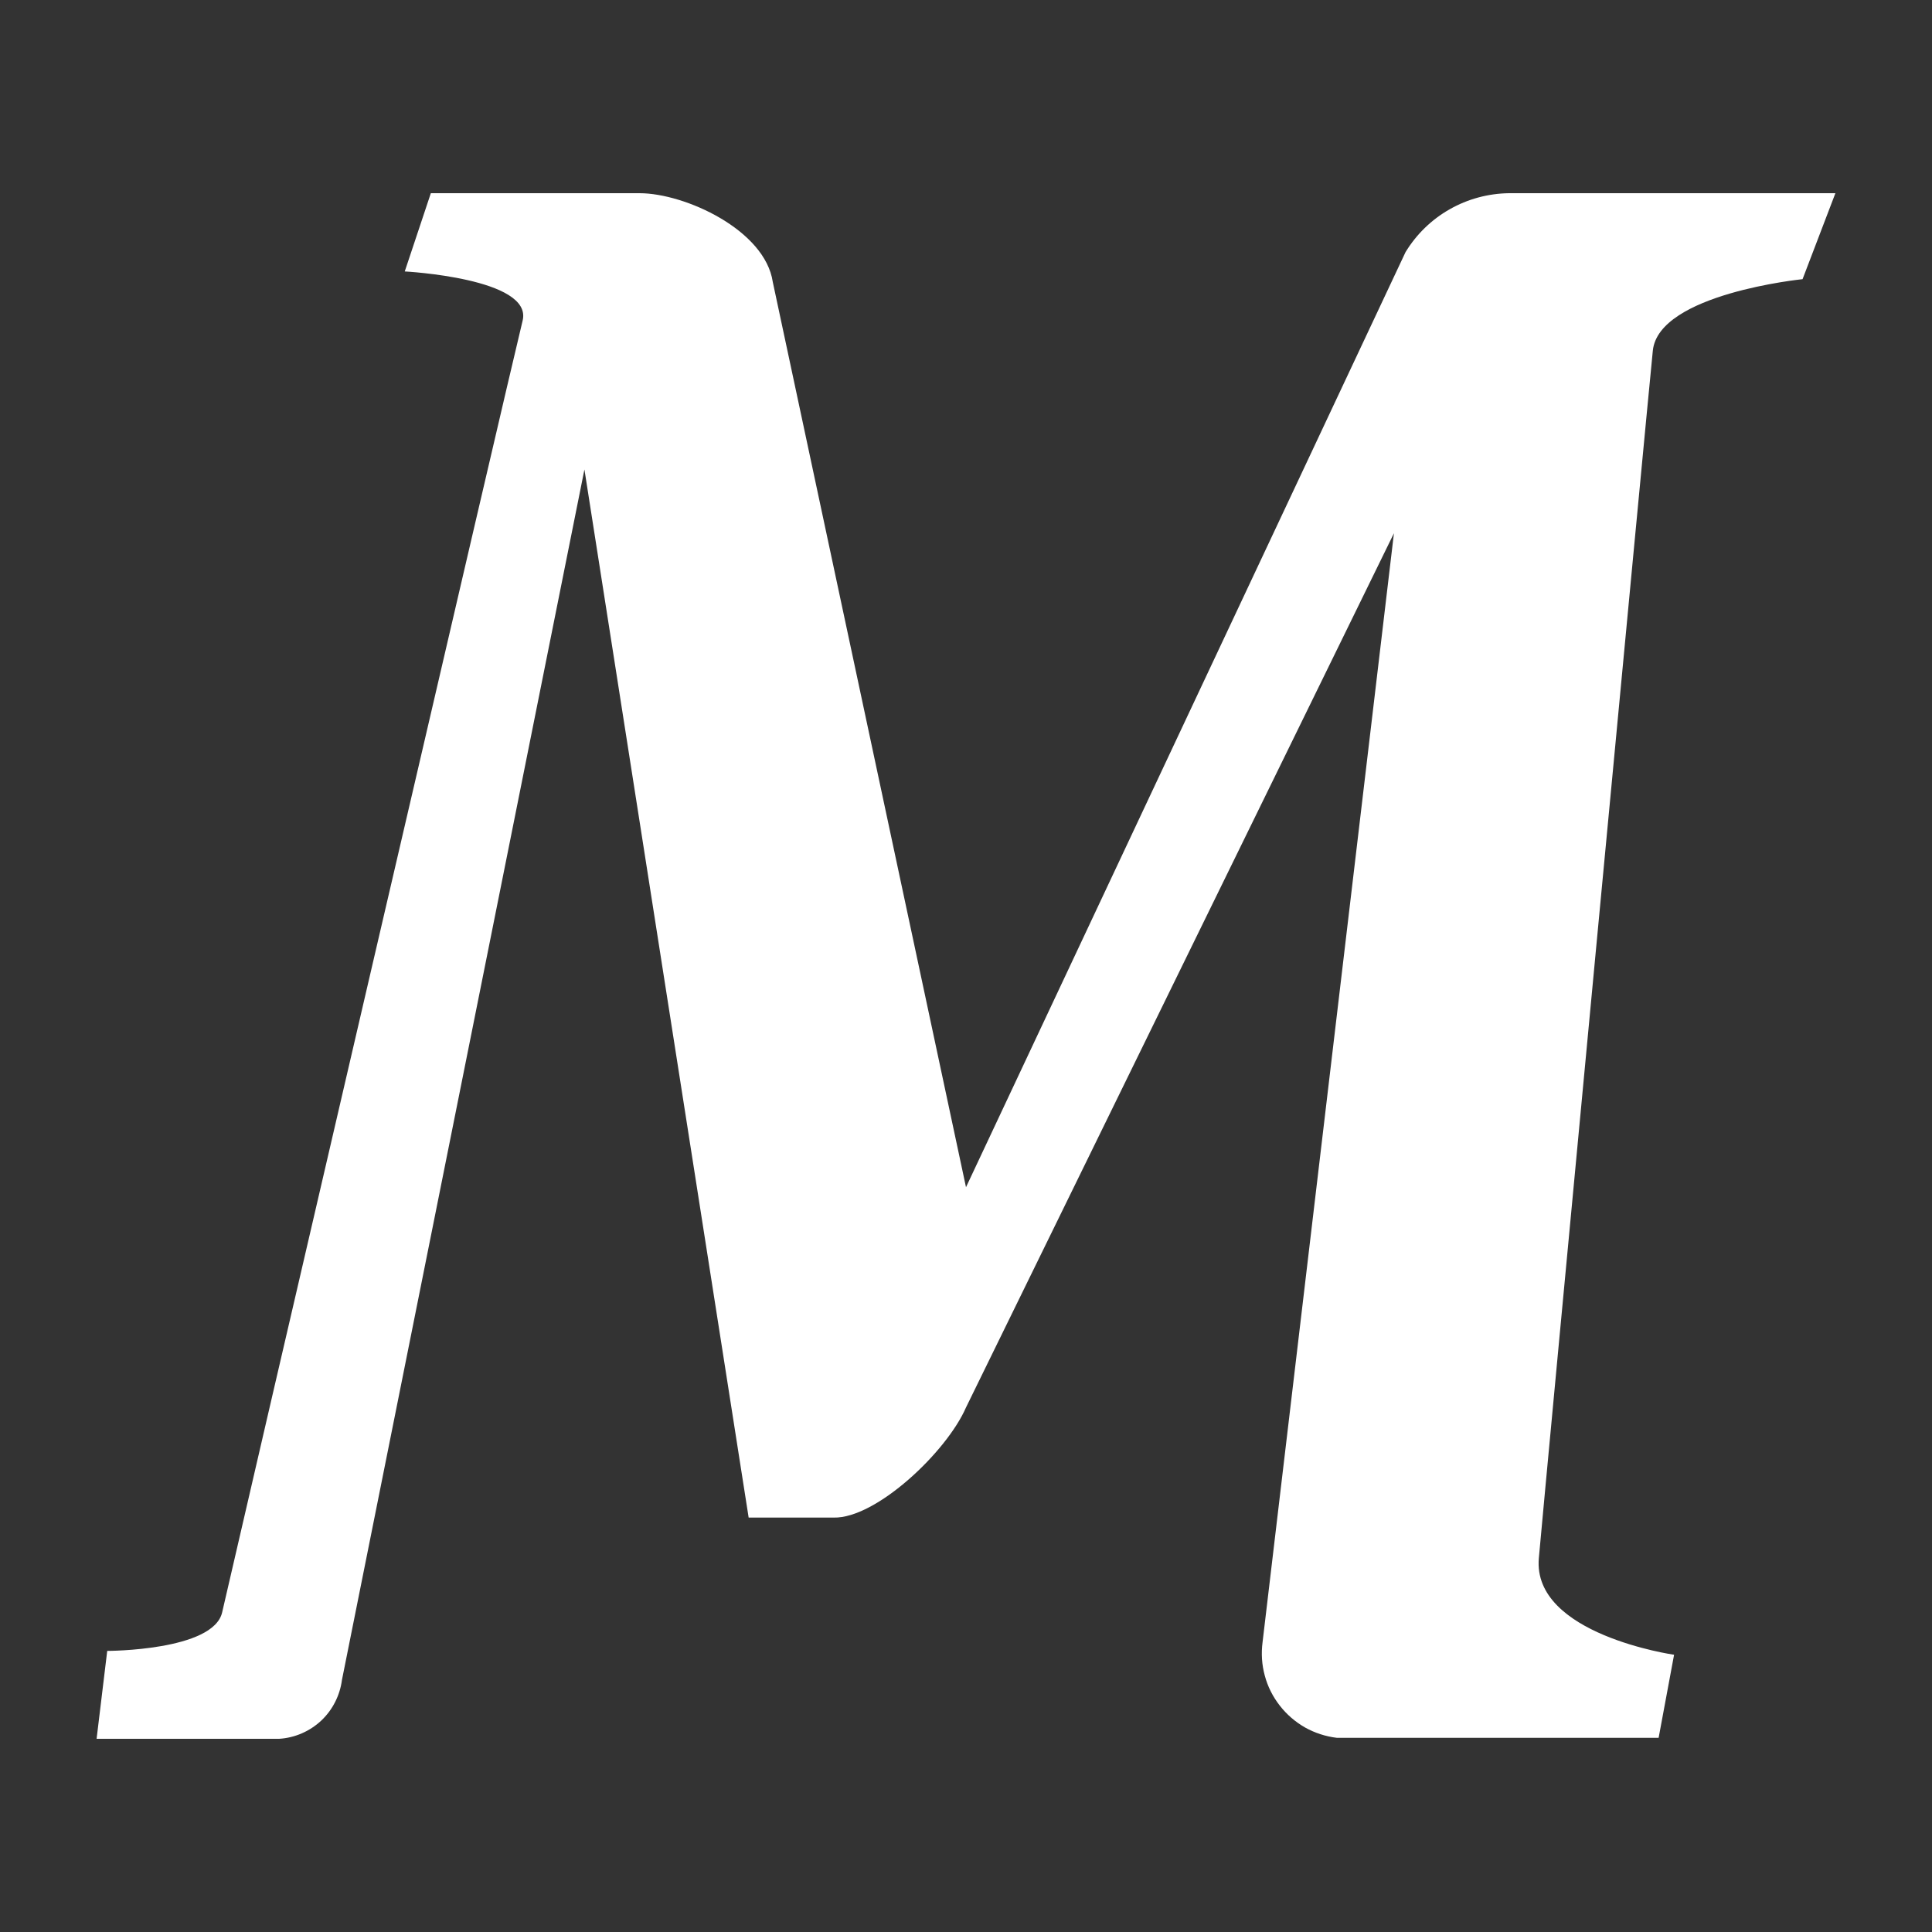 <svg width="20" height="20" viewBox="0 0 20 20" fill="none" xmlns="http://www.w3.org/2000/svg">
<rect x="0" y="0" width="20" height="20" fill="#333333" stroke="none"/>
<path d="M8 2.92L10 12.29L14.55 2.61C14.662 2.426 14.819 2.273 15.006 2.167C15.193 2.06 15.405 2.003 15.62 2H19L18.66 2.89C18.66 2.89 17.17 3.04 17.11 3.63C17.05 4.22 16 15.34 15.93 16.13C15.86 16.92 17.33 17.13 17.33 17.13L17.17 17.99H13.84C13.724 17.976 13.612 17.94 13.51 17.883C13.409 17.825 13.319 17.748 13.248 17.656C13.176 17.564 13.123 17.459 13.093 17.346C13.062 17.233 13.055 17.116 13.07 17L14.43 5.52L10 14.57C9.8 15.03 9.07 15.72 8.63 15.71H7.75L6.05 4.86L3.54 17.39C3.519 17.551 3.443 17.701 3.325 17.812C3.206 17.923 3.052 17.99 2.89 18H1L1.11 17.09C1.11 17.09 2.21 17.09 2.3 16.69C2.39 16.29 5.3 3.76 5.41 3.32C5.52 2.88 4.19 2.81 4.19 2.81L4.46 2H6.62C7.09 2 7.92 2.38 8 2.92Z" fill="white"/>
</svg>
